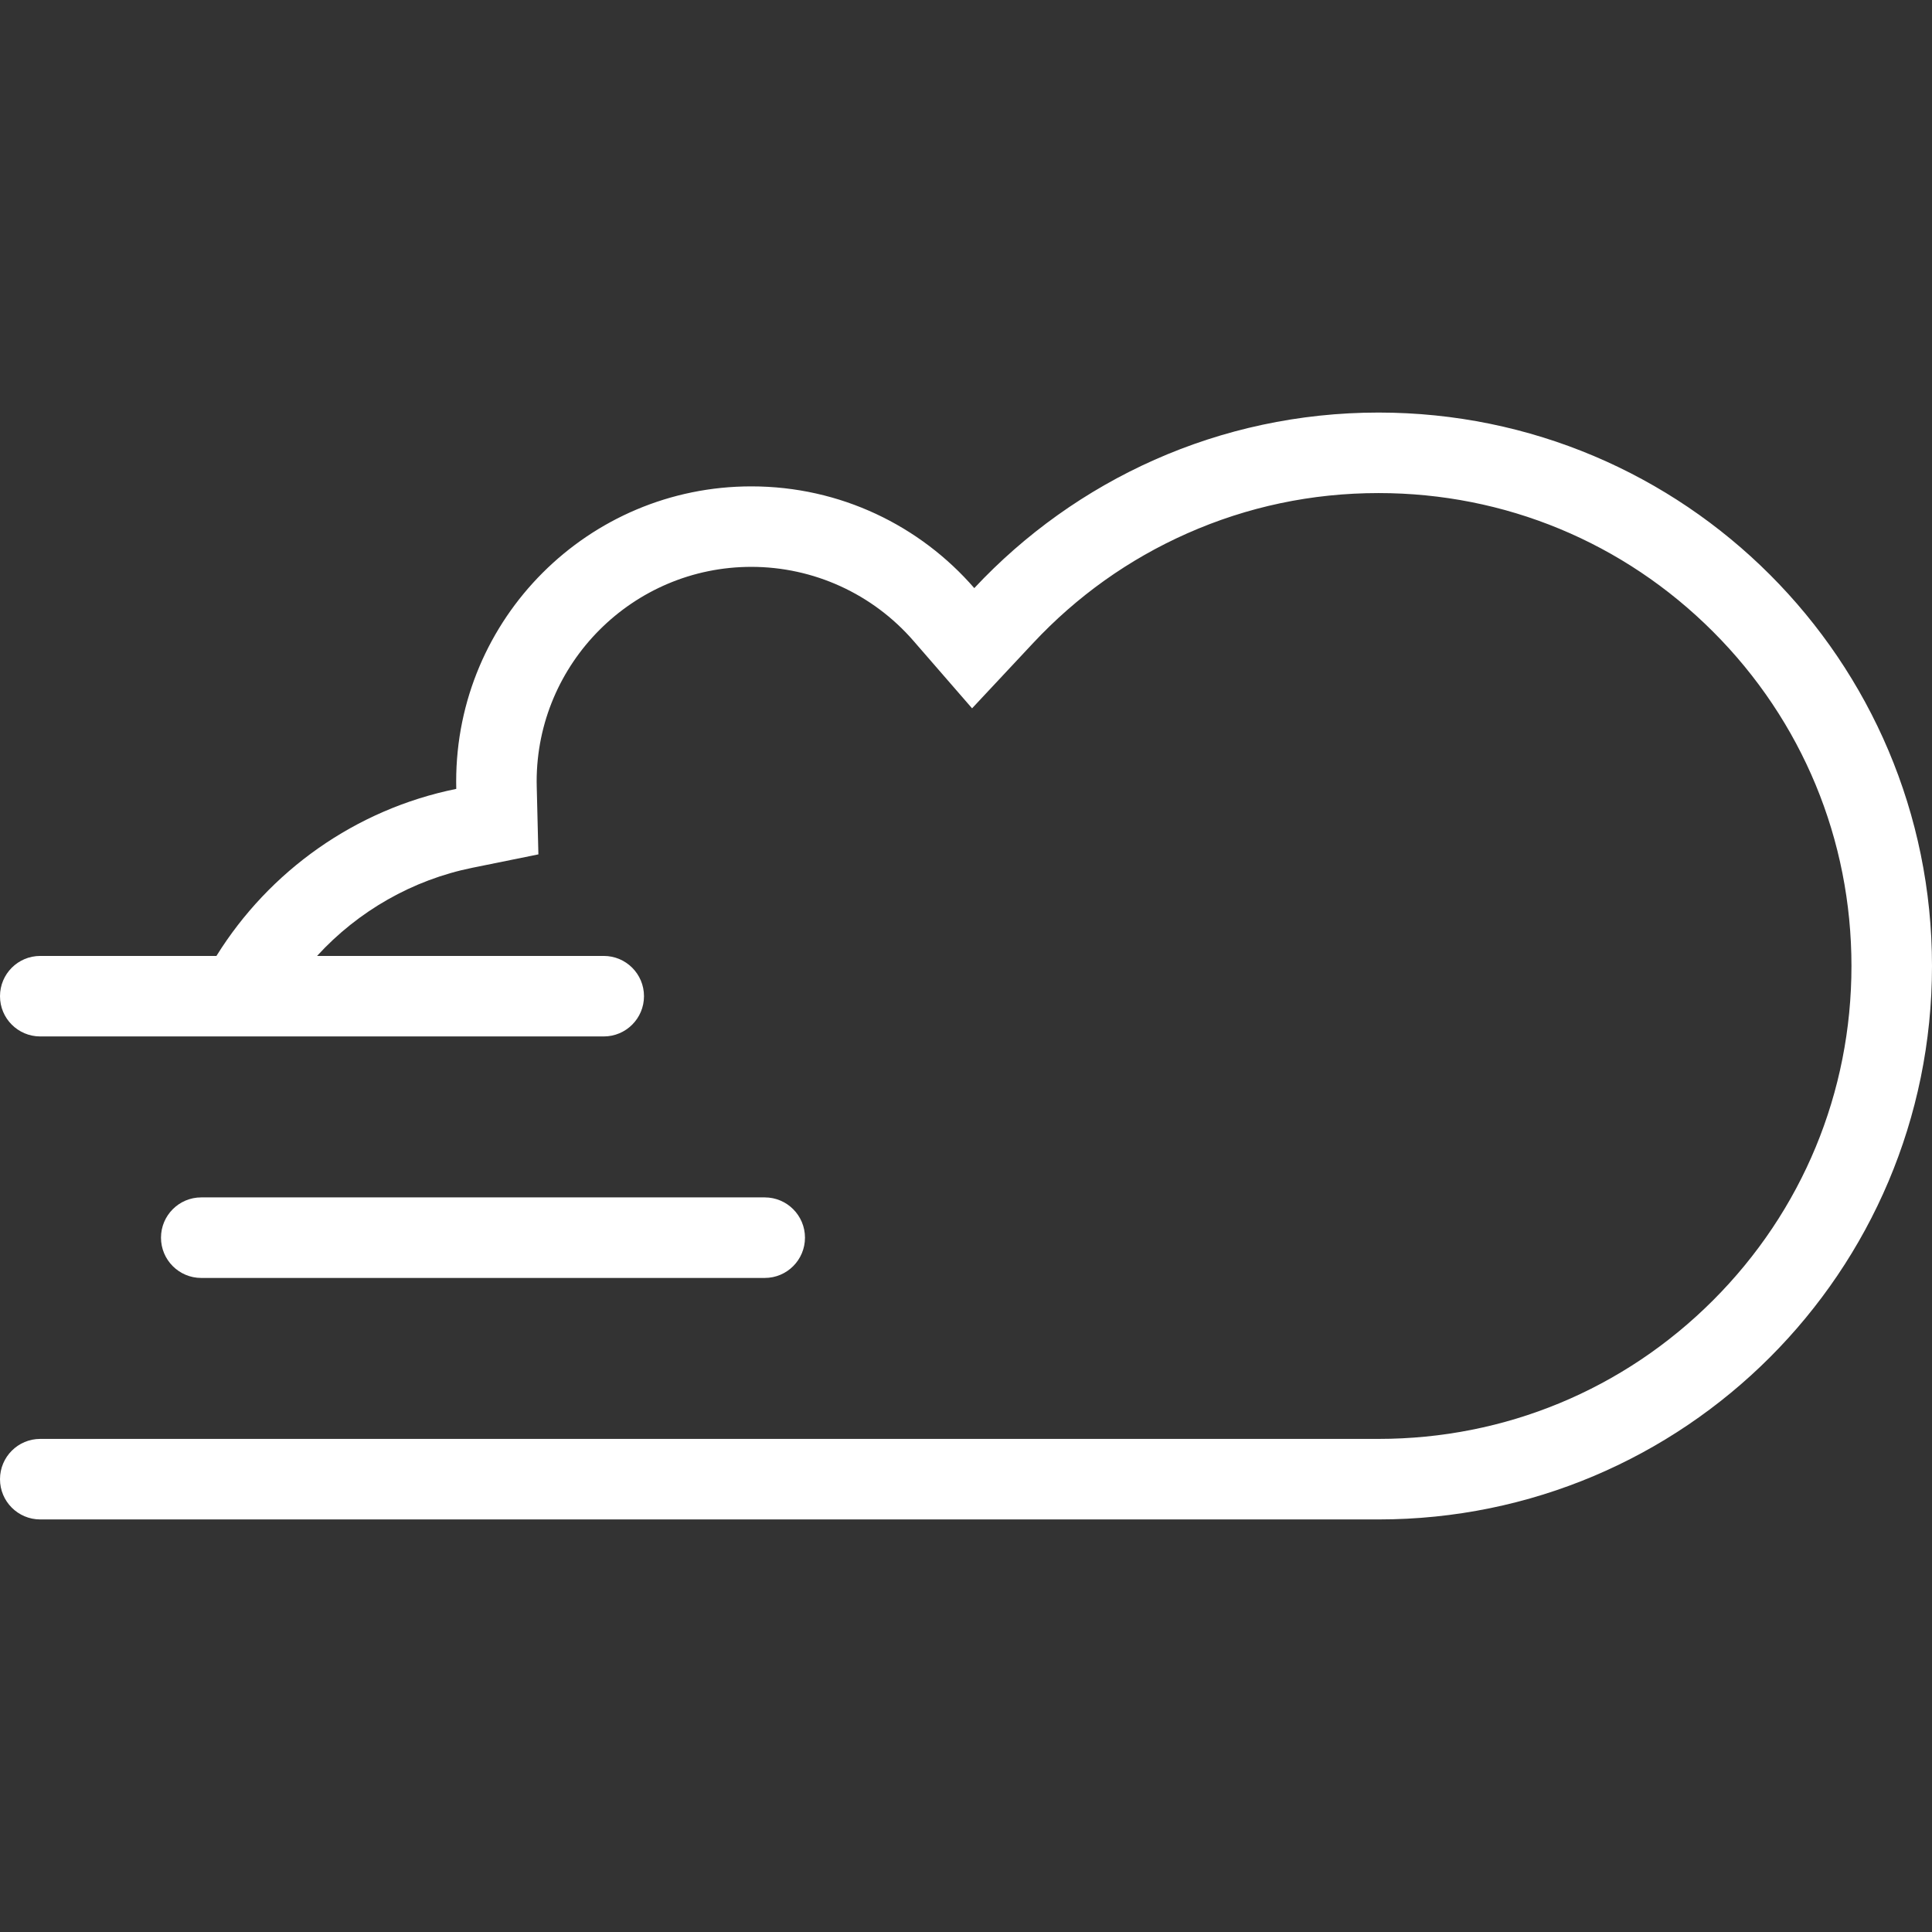 <?xml version="1.0"?>
<svg xmlns="http://www.w3.org/2000/svg" xmlns:xlink="http://www.w3.org/1999/xlink" version="1.1" id="Layer_1" x="0px" y="0px" viewBox="0 0 512.008 512.008" style="enable-background:new 0 0 512.008 512.008;" xml:space="preserve" width="512px" height="512px"><rect x="0" y="0" width="512.008" height="512.008" fill="#333333" stroke="none"/><g><g>
	<g>
		<path d="M365.333,109.334c-42.266,0-80.36,17.899-107.134,46.524c-14.344-16.524-35.493-26.961-59.087-26.961    c-43.196,0-78.22,35.016-78.22,78.22c0,0.648,0.008,1.305,0.023,1.953c-26.79,5.43-49.595,21.812-63.556,44.266H10.664    C4.773,253.336,0,258.11,0,264.001c-0.008,5.891,4.773,10.672,10.664,10.672h149.338c5.891,0,10.665-4.781,10.665-10.672    s-4.774-10.665-10.665-10.665H84.025c10.898-11.914,25.368-20.164,41.134-23.359l17.523-3.555l-0.438-17.883    c-0.016-0.516-0.023-0.984-0.023-1.422c0-31.368,25.523-56.892,56.892-56.892c16.492,0,32.156,7.148,42.977,19.617l15.524,17.875    l16.172-17.289c11.625-12.43,25.344-22.203,40.813-29.062c16-7.094,33.062-10.696,50.734-10.696    c33.485,0,64.954,13.04,88.627,36.711c23.672,23.672,36.703,55.142,36.703,88.626c0,33.477-13.031,64.946-36.703,88.62    c-23.673,23.672-55.142,36.703-88.627,36.703H79.485H10.664C4.773,381.33,0,386.111,0,392.002    c-0.008,5.891,4.773,10.672,10.664,10.672h181.339h173.33c81.002,0,146.675-65.672,146.675-146.667    C512.008,174.999,446.335,109.334,365.333,109.334z" data-original="#000000" class="active-path" data-old_color="#000000" fill="#FFFFFF"/>
	</g>
</g><g>
	<g>
		<path d="M202.667,317.328H53.329c-5.891,0-10.664,4.781-10.664,10.674c0,5.891,4.773,10.672,10.664,10.672h149.338    c5.891,0,10.664-4.781,10.664-10.672C213.331,322.109,208.558,317.328,202.667,317.328z" data-original="#000000" class="active-path" data-old_color="#000000" fill="#FFFFFF"/>
	</g>
</g></g> </svg>
